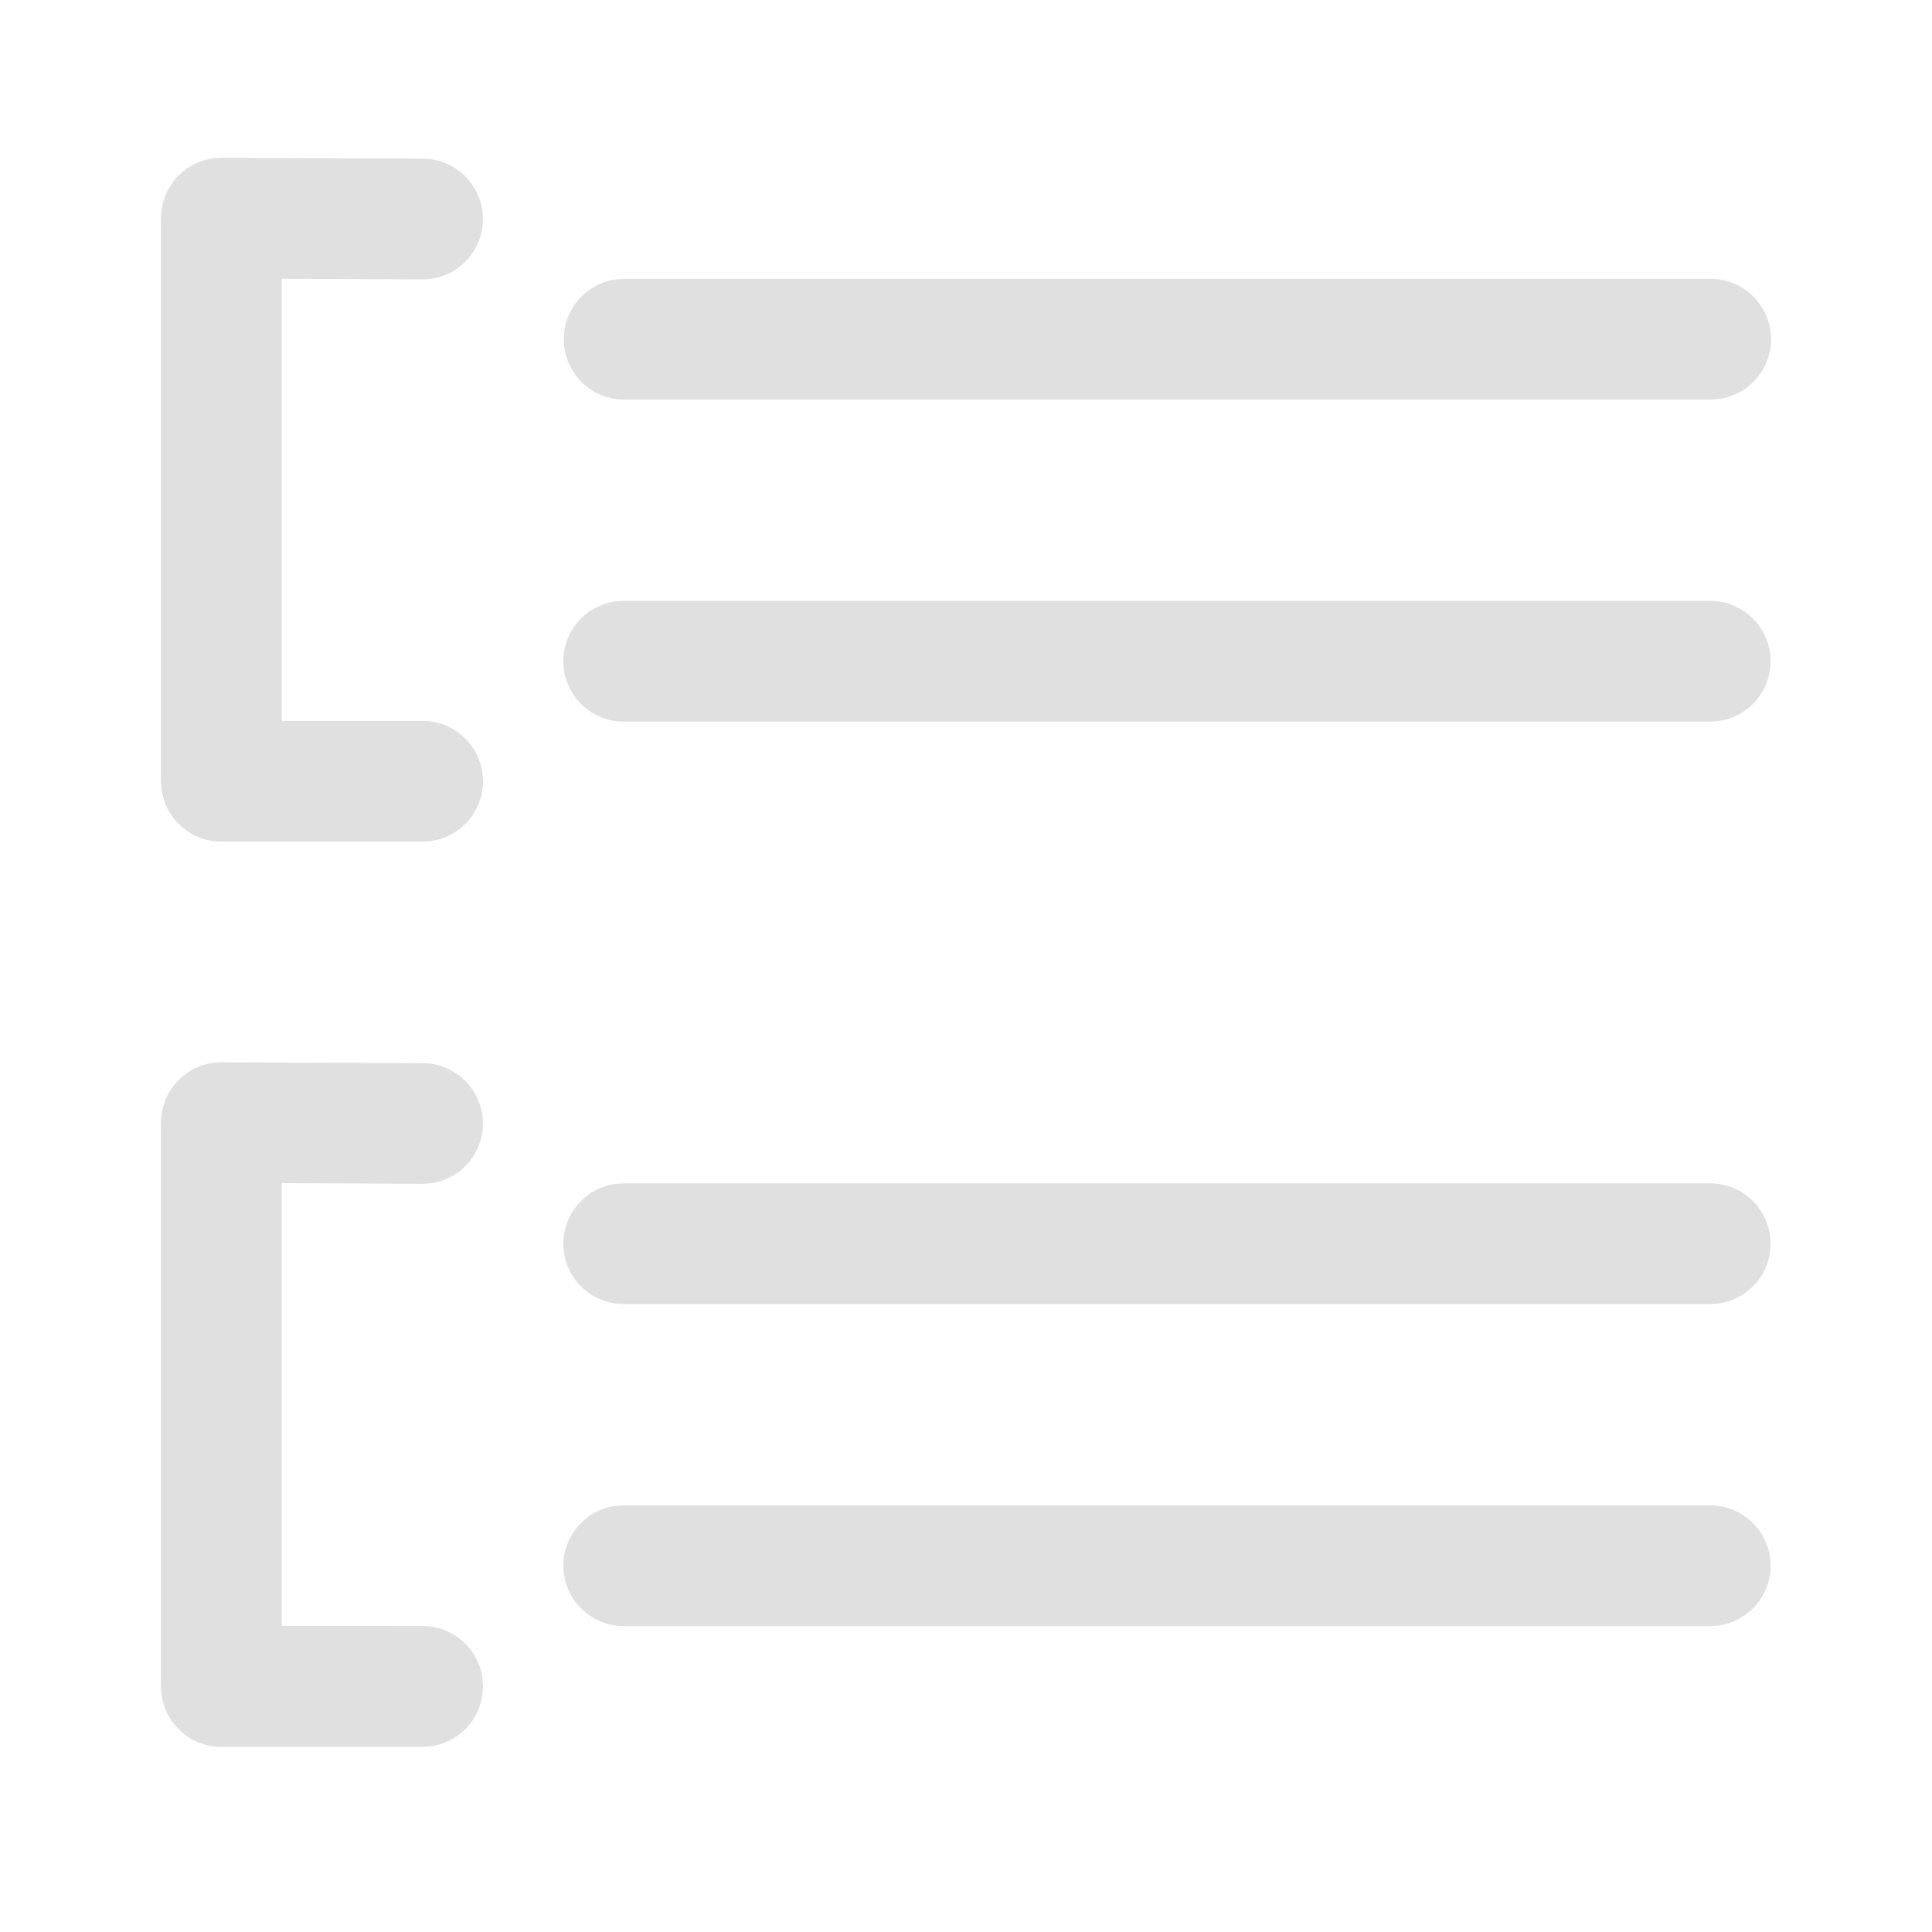 <?xml version="1.0" encoding="UTF-8" standalone="no"?>
<svg
   width="800px"
   height="800px"
   viewBox="0 0 24 24"
   version="1.1"
   id="svg1"
   sodipodi:docname="grouping_icon.svg"
   inkscape:version="1.3.2 (091e20e, 2023-11-25, custom)"
   xmlns:inkscape="http://www.inkscape.org/namespaces/inkscape"
   xmlns:sodipodi="http://sodipodi.sourceforge.net/DTD/sodipodi-0.dtd"
   xmlns="http://www.w3.org/2000/svg"
   xmlns:svg="http://www.w3.org/2000/svg">
  <defs
     id="defs1" />
  <sodipodi:namedview
     id="namedview1"
     pagecolor="#505050"
     bordercolor="#eeeeee"
     borderopacity="1"
     inkscape:showpageshadow="0"
     inkscape:pageopacity="0"
     inkscape:pagecheckerboard="0"
     inkscape:deskcolor="#d1d1d1"
     inkscape:zoom="0.556875"
     inkscape:cx="343.88328"
     inkscape:cy="300.78563"
     inkscape:current-layer="ic_fluent_group_list_24_regular" />
  <!-- Uploaded to: SVG Repo, www.svgrepo.com, Generator: SVG Repo Mixer Tools -->
  <title
     id="title1">ic_fluent_group_list_24_regular</title>
  <desc
     id="desc1">Created with Sketch.</desc>
  <g
     id="🔍-Product-Icons"
     stroke="none"
     stroke-width="1"
     fill="none"
     fill-rule="evenodd">
    <g
       id="ic_fluent_group_list_24_regular"
       fill="#212121"
       fill-rule="nonzero">
      <path
         d="m 2.753,1.96 2.499,0.011 C 5.667,1.973 6.001,2.31 5.999,2.724 5.997,3.104 5.714,3.417 5.348,3.465 L 5.246,3.471 3.5,3.463 v 5.492 l 1.75,5.93e-5 c 0.38,0 0.693,0.282 0.743,0.648 l 0.007,0.102 c 0,0.38 -0.282,0.693 -0.648,0.743 l -0.102,0.007 H 2.75 c -0.38,0 -0.693,-0.282 -0.743,-0.648 L 2,9.705 V 2.71 C 2,2.329 2.284,2.015 2.651,1.966 Z M 21.245,7.464 c 0.414,0 0.75,0.336 0.75,0.75 0,0.38 -0.282,0.693 -0.648,0.743 l -0.102,0.007 H 7.748 c -0.414,0 -0.75,-0.336 -0.75,-0.75 0,-0.38 0.282,-0.693 0.648,-0.743 l 0.102,-0.007 z m 0.005,-4 c 0.414,0 0.75,0.336 0.75,0.75 0,0.38 -0.282,0.693 -0.648,0.743 l -0.102,0.007 H 7.754 c -0.414,0 -0.75,-0.336 -0.75,-0.75 0,-0.38 0.282,-0.693 0.648,-0.743 l 0.102,-0.007 z"
         id="🎨-Color"
         style="fill:#e0e0e0"
         sodipodi:nodetypes="csccccccccccsccsccssccssccsssccssccs" />
      <path
         d="m 2.753,13.196 2.499,0.011 c 0.414,0.002 0.748,0.339 0.747,0.753 -0.002,0.38 -0.285,0.692 -0.651,0.74 l -0.102,0.006 -1.746,-0.009 v 5.501 l 1.75,10e-4 c 0.38,0 0.693,0.282 0.743,0.648 L 5.999,20.95 c 0,0.38 -0.282,0.693 -0.648,0.743 L 5.249,21.7 H 2.75 C 2.37,21.7 2.056,21.418 2.007,21.052 L 2,20.95 v -7.004 c 0,-0.381 0.284,-0.695 0.651,-0.744 z M 21.245,18.7 c 0.414,0 0.75,0.336 0.75,0.75 0,0.38 -0.282,0.693 -0.648,0.743 L 21.245,20.2 H 7.748 c -0.414,0 -0.75,-0.336 -0.75,-0.75 0,-0.38 0.282,-0.693 0.648,-0.743 L 7.748,18.7 Z m 0,-4 c 0.414,0 0.75,0.336 0.75,0.75 0,0.38 -0.282,0.693 -0.648,0.743 L 21.245,16.2 H 7.748 c -0.414,0 -0.75,-0.336 -0.75,-0.75 0,-0.38 0.282,-0.693 0.648,-0.743 L 7.748,14.7 Z"
         style="fill:#e0e0e0"
         id="path1" />
    </g>
  </g>
</svg>
